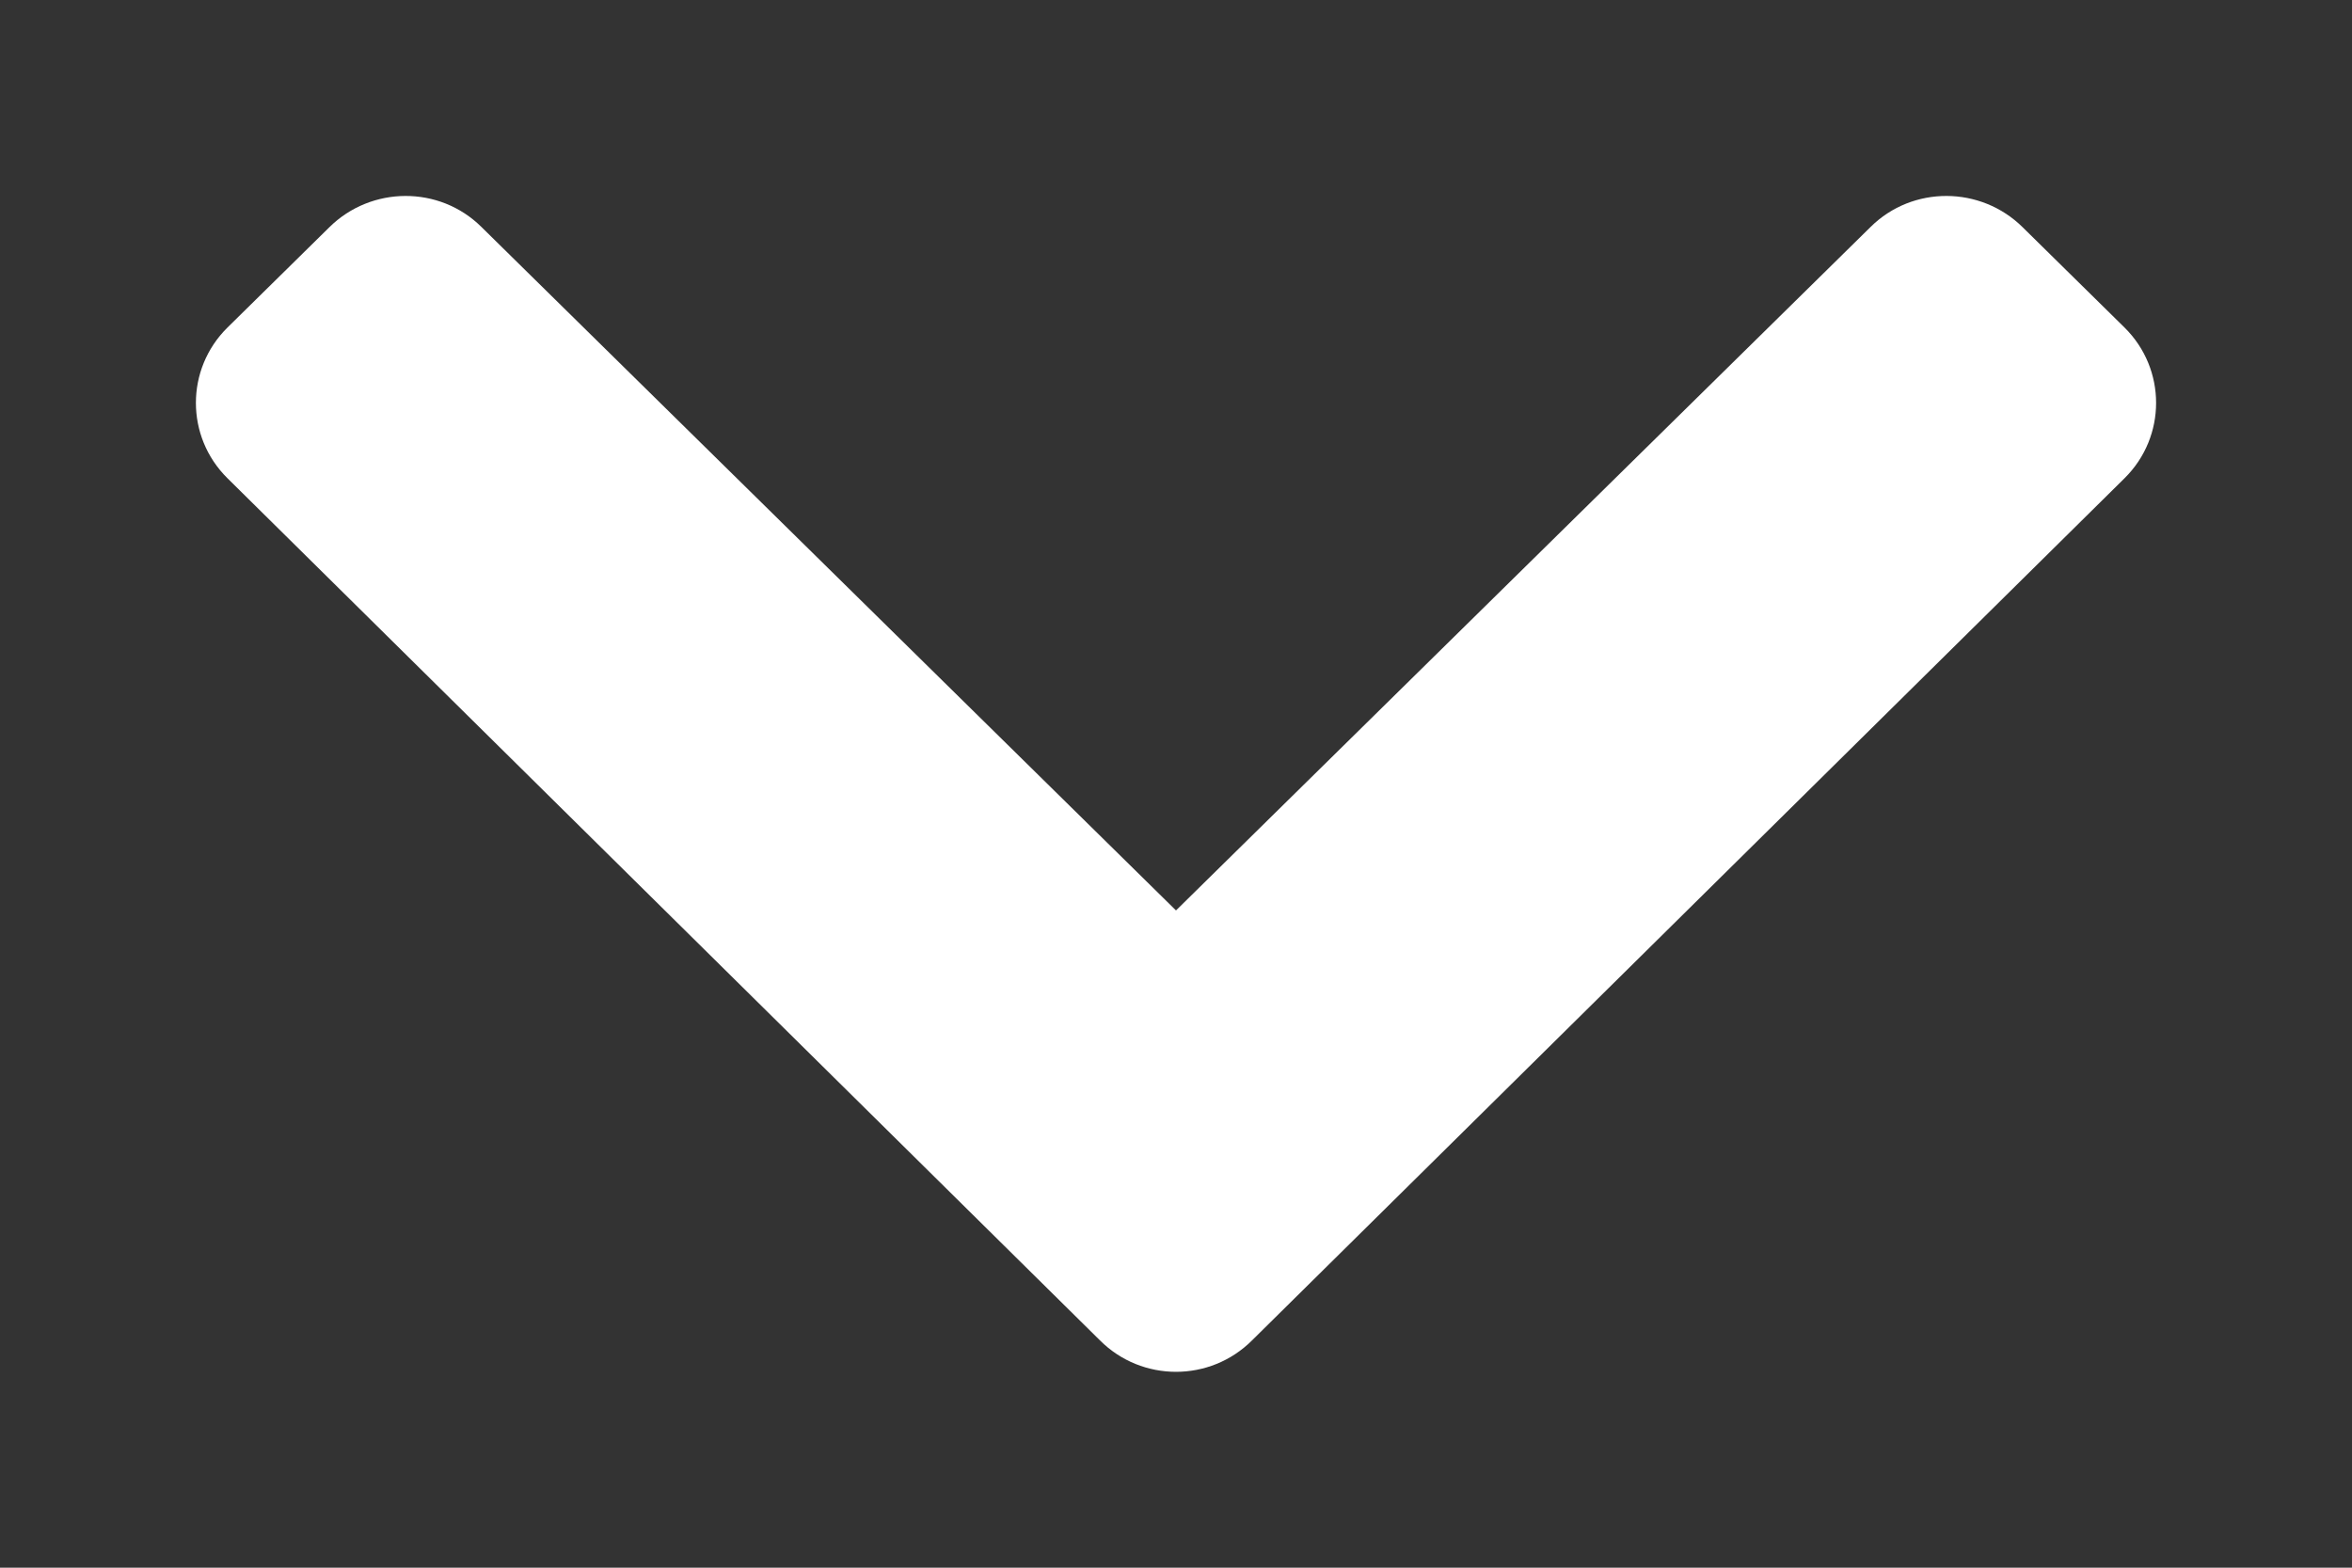 <svg width="6" height="4" viewBox="0 0 6 4" fill="none" xmlns="http://www.w3.org/2000/svg">
<rect x="0" y="0" width="6" height="4" fill="#333333" stroke="none"/>
<path d="M2.806 3.42L0.58 1.22C0.473 1.114 0.473 0.942 0.58 0.836L0.84 0.58C0.947 0.474 1.121 0.473 1.228 0.579L3 2.323L4.772 0.579C4.879 0.473 5.053 0.474 5.16 0.58L5.42 0.836C5.527 0.942 5.527 1.114 5.42 1.22L3.194 3.42C3.087 3.527 2.913 3.527 2.806 3.42Z" fill="white"/>
</svg>
